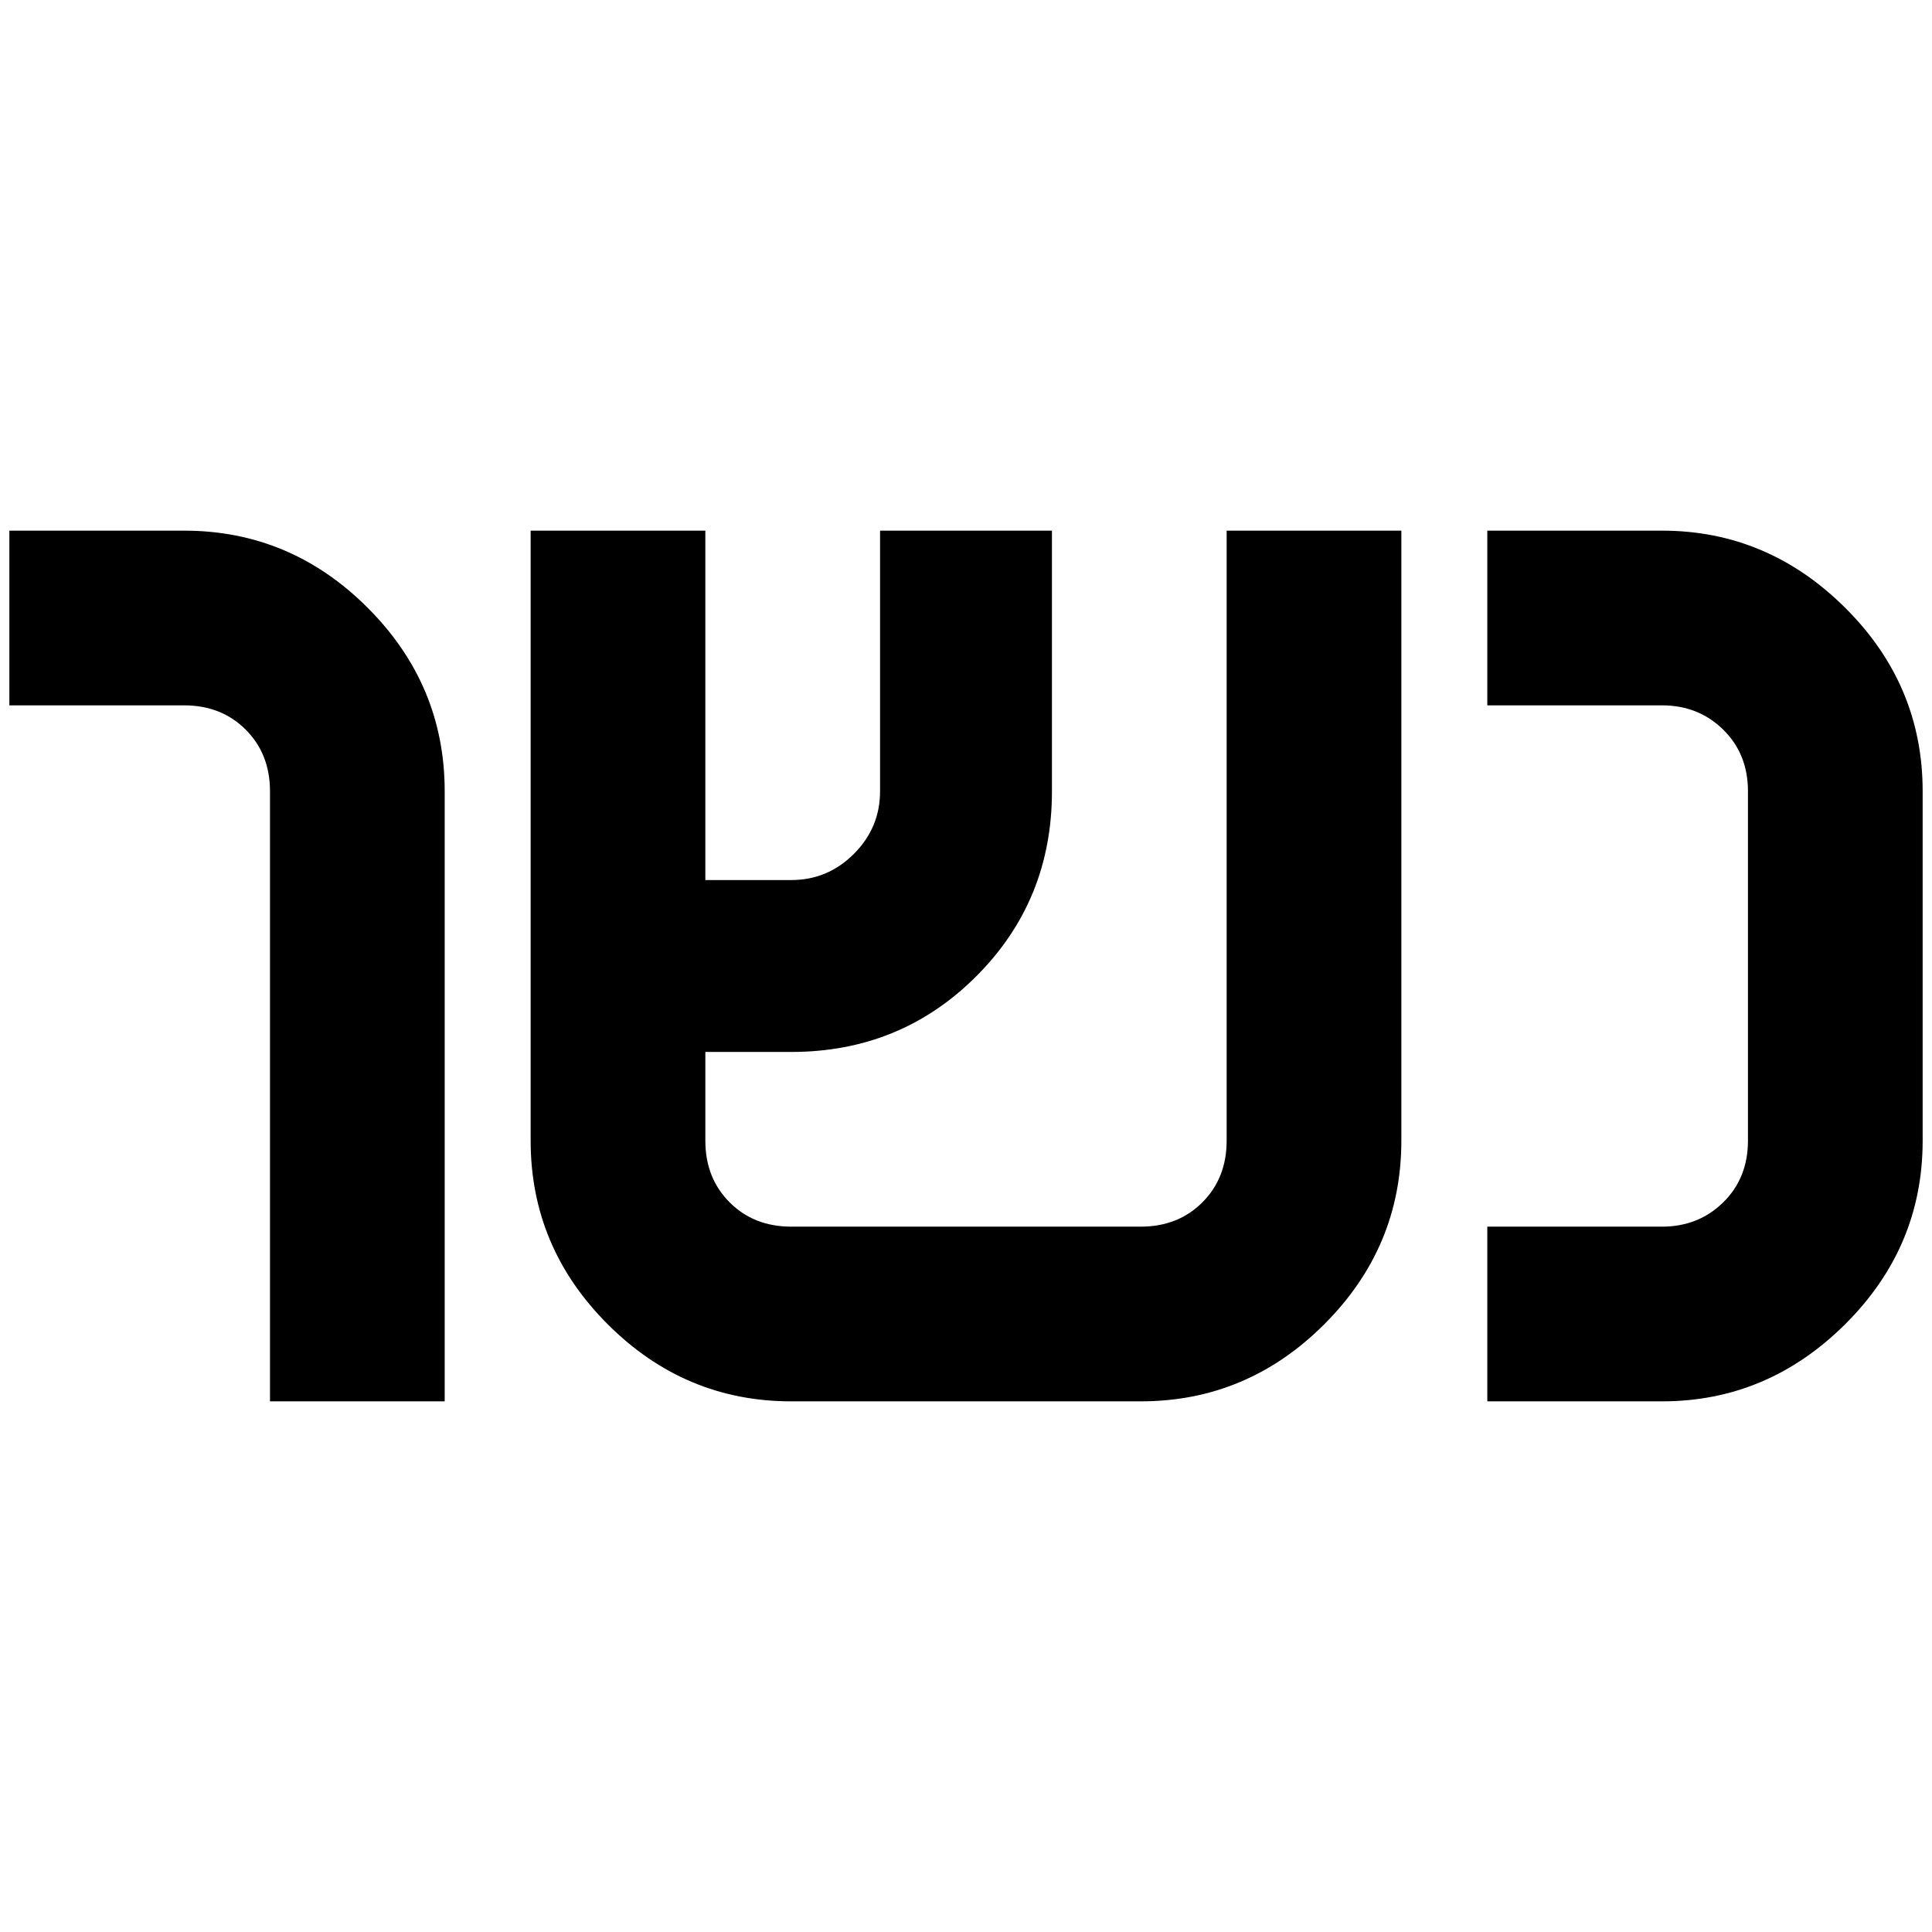 <?xml version="1.0" standalone="no"?>
<!DOCTYPE svg PUBLIC "-//W3C//DTD SVG 1.1//EN" "http://www.w3.org/Graphics/SVG/1.1/DTD/svg11.dtd" >
<svg xmlns="http://www.w3.org/2000/svg" xmlns:xlink="http://www.w3.org/1999/xlink" version="1.1" width="2048" height="2048" viewBox="-10 0 2068 2048">
   <path fill="currentColor"
d="M0 558v187h187q40 0 66 26t26 66v653h187v-653q0 -114 -82.5 -196.5t-196.5 -82.5h-187zM558 558v653q0 114 82.5 196.5t196.5 82.5h374q114 0 196.5 -82.5t82.5 -196.5v-653h-187v653q0 40 -26 66t-66 26h-374q-40 0 -66 -26t-26 -66v-95h92q117 0 198 -81t81 -198v-279
h-184v279q0 39 -28 67t-67 28h-92v-374h-187zM1582 558v187h187q39 0 65.5 26t26.5 66v374q0 40 -26.5 66t-65.5 26h-187v187h187q113 0 196 -82.5t83 -196.5v-374q0 -114 -83 -196.5t-196 -82.5h-187z" />
</svg>
